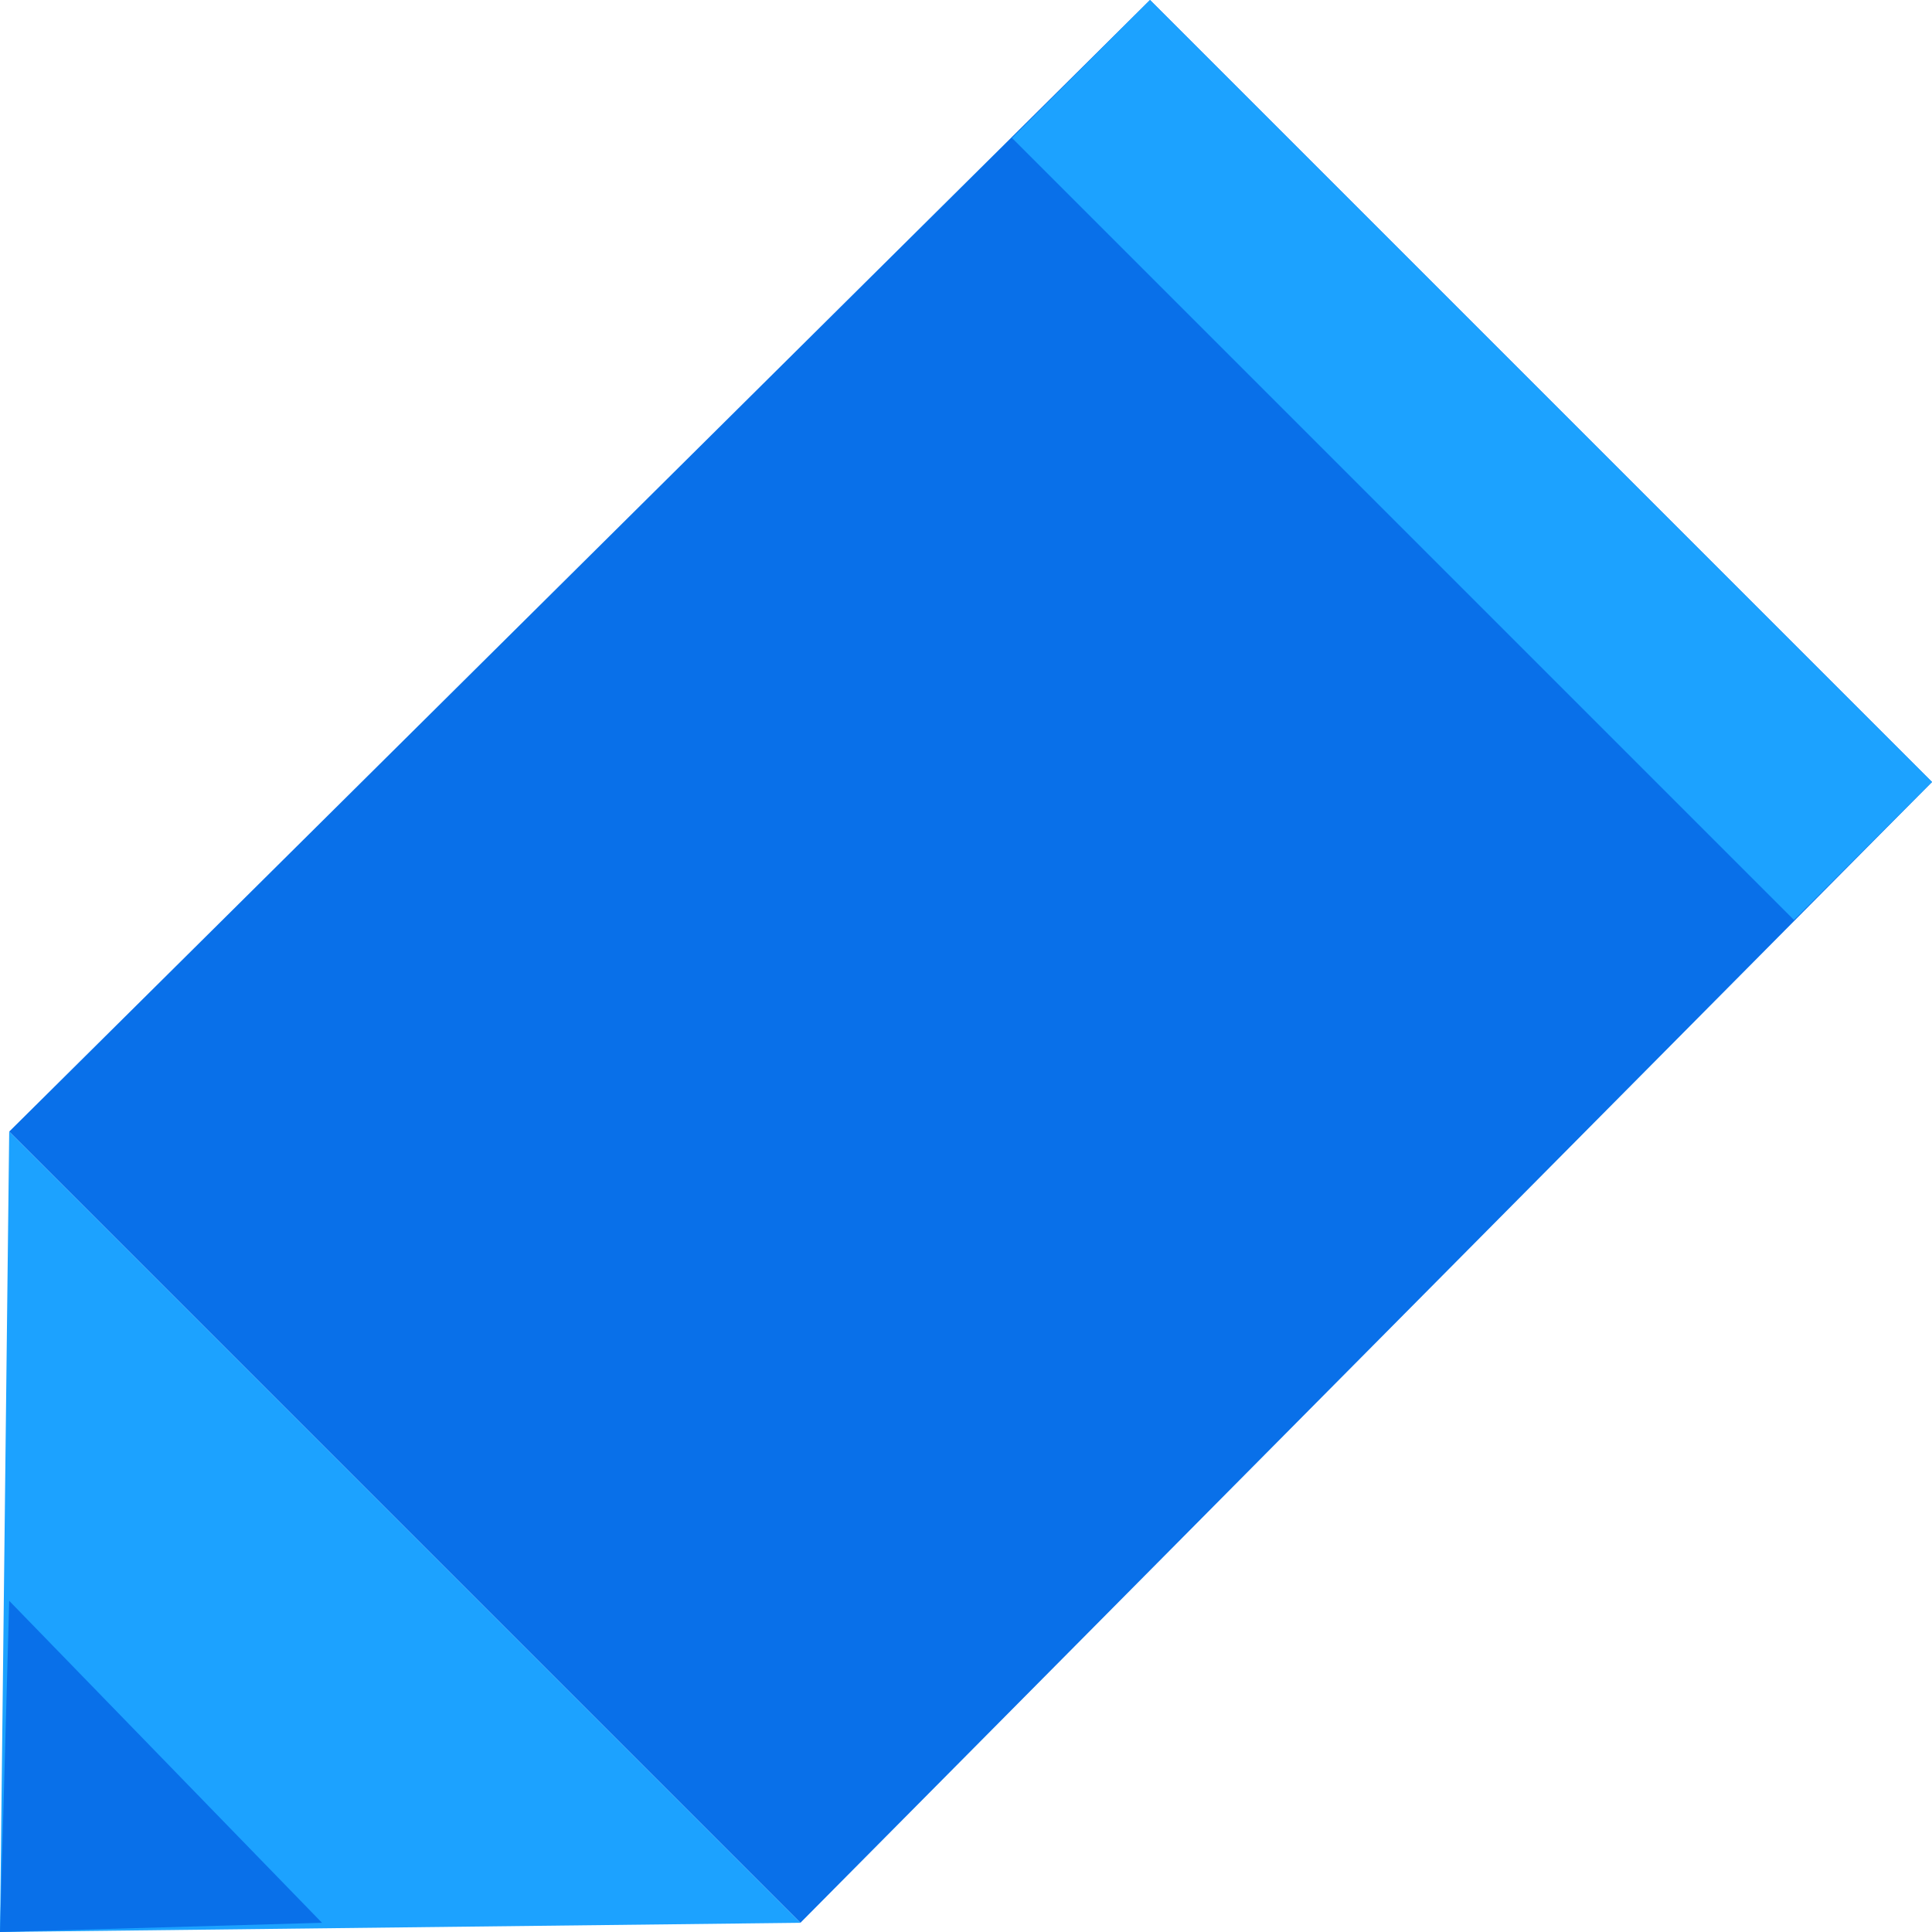 <?xml version="1.0" encoding="UTF-8" standalone="no"?>
<svg
   xmlns:dc="http://purl.org/dc/elements/1.1/"
   xmlns:cc="http://creativecommons.org/ns#"
   xmlns:rdf="http://www.w3.org/1999/02/22-rdf-syntax-ns#"
   xmlns:svg="http://www.w3.org/2000/svg"
   xmlns="http://www.w3.org/2000/svg"
   height="21"
   width="21"
   xml:space="preserve"
   viewBox="0 0 21 21"
   y="0px"
   x="0px"
   id="Icons"
   version="1.1"><defs
     id="defs3370" /><style
     id="style3358"
     type="text/css">
	.st0{fill:#0970E9;}
	.st1{fill:#1CA2FF;}
</style><polygon
     transform="translate(-3298.2,-2326.2)"
     style="fill:#0970e9"
     id="polygon3360"
     points="3319.2,2334.7 3306.9,2347.1 3298.3,2338.5 3310.7,2326.2 "
     class="st0" /><polygon
     transform="translate(-3298.2,-2326.2)"
     style="fill:#1ca2ff"
     id="polygon3362"
     points="3298.3,2338.5 3298.2,2347.2 3306.9,2347.1 "
     class="st1" /><polygon
     transform="translate(-3298.2,-2326.2)"
     style="fill:#1ca2ff"
     id="polygon3364"
     points="3319.2,2334.7 3317.7,2336.2 3309.2,2327.7 3310.7,2326.2 "
     class="st1" /><polygon
     transform="translate(-3298.2,-2326.2)"
     style="fill:#0970e9"
     id="polygon3366"
     points="3298.3,2343.6 3301.7,2347.1 3298.2,2347.2 "
     class="st0" /></svg>